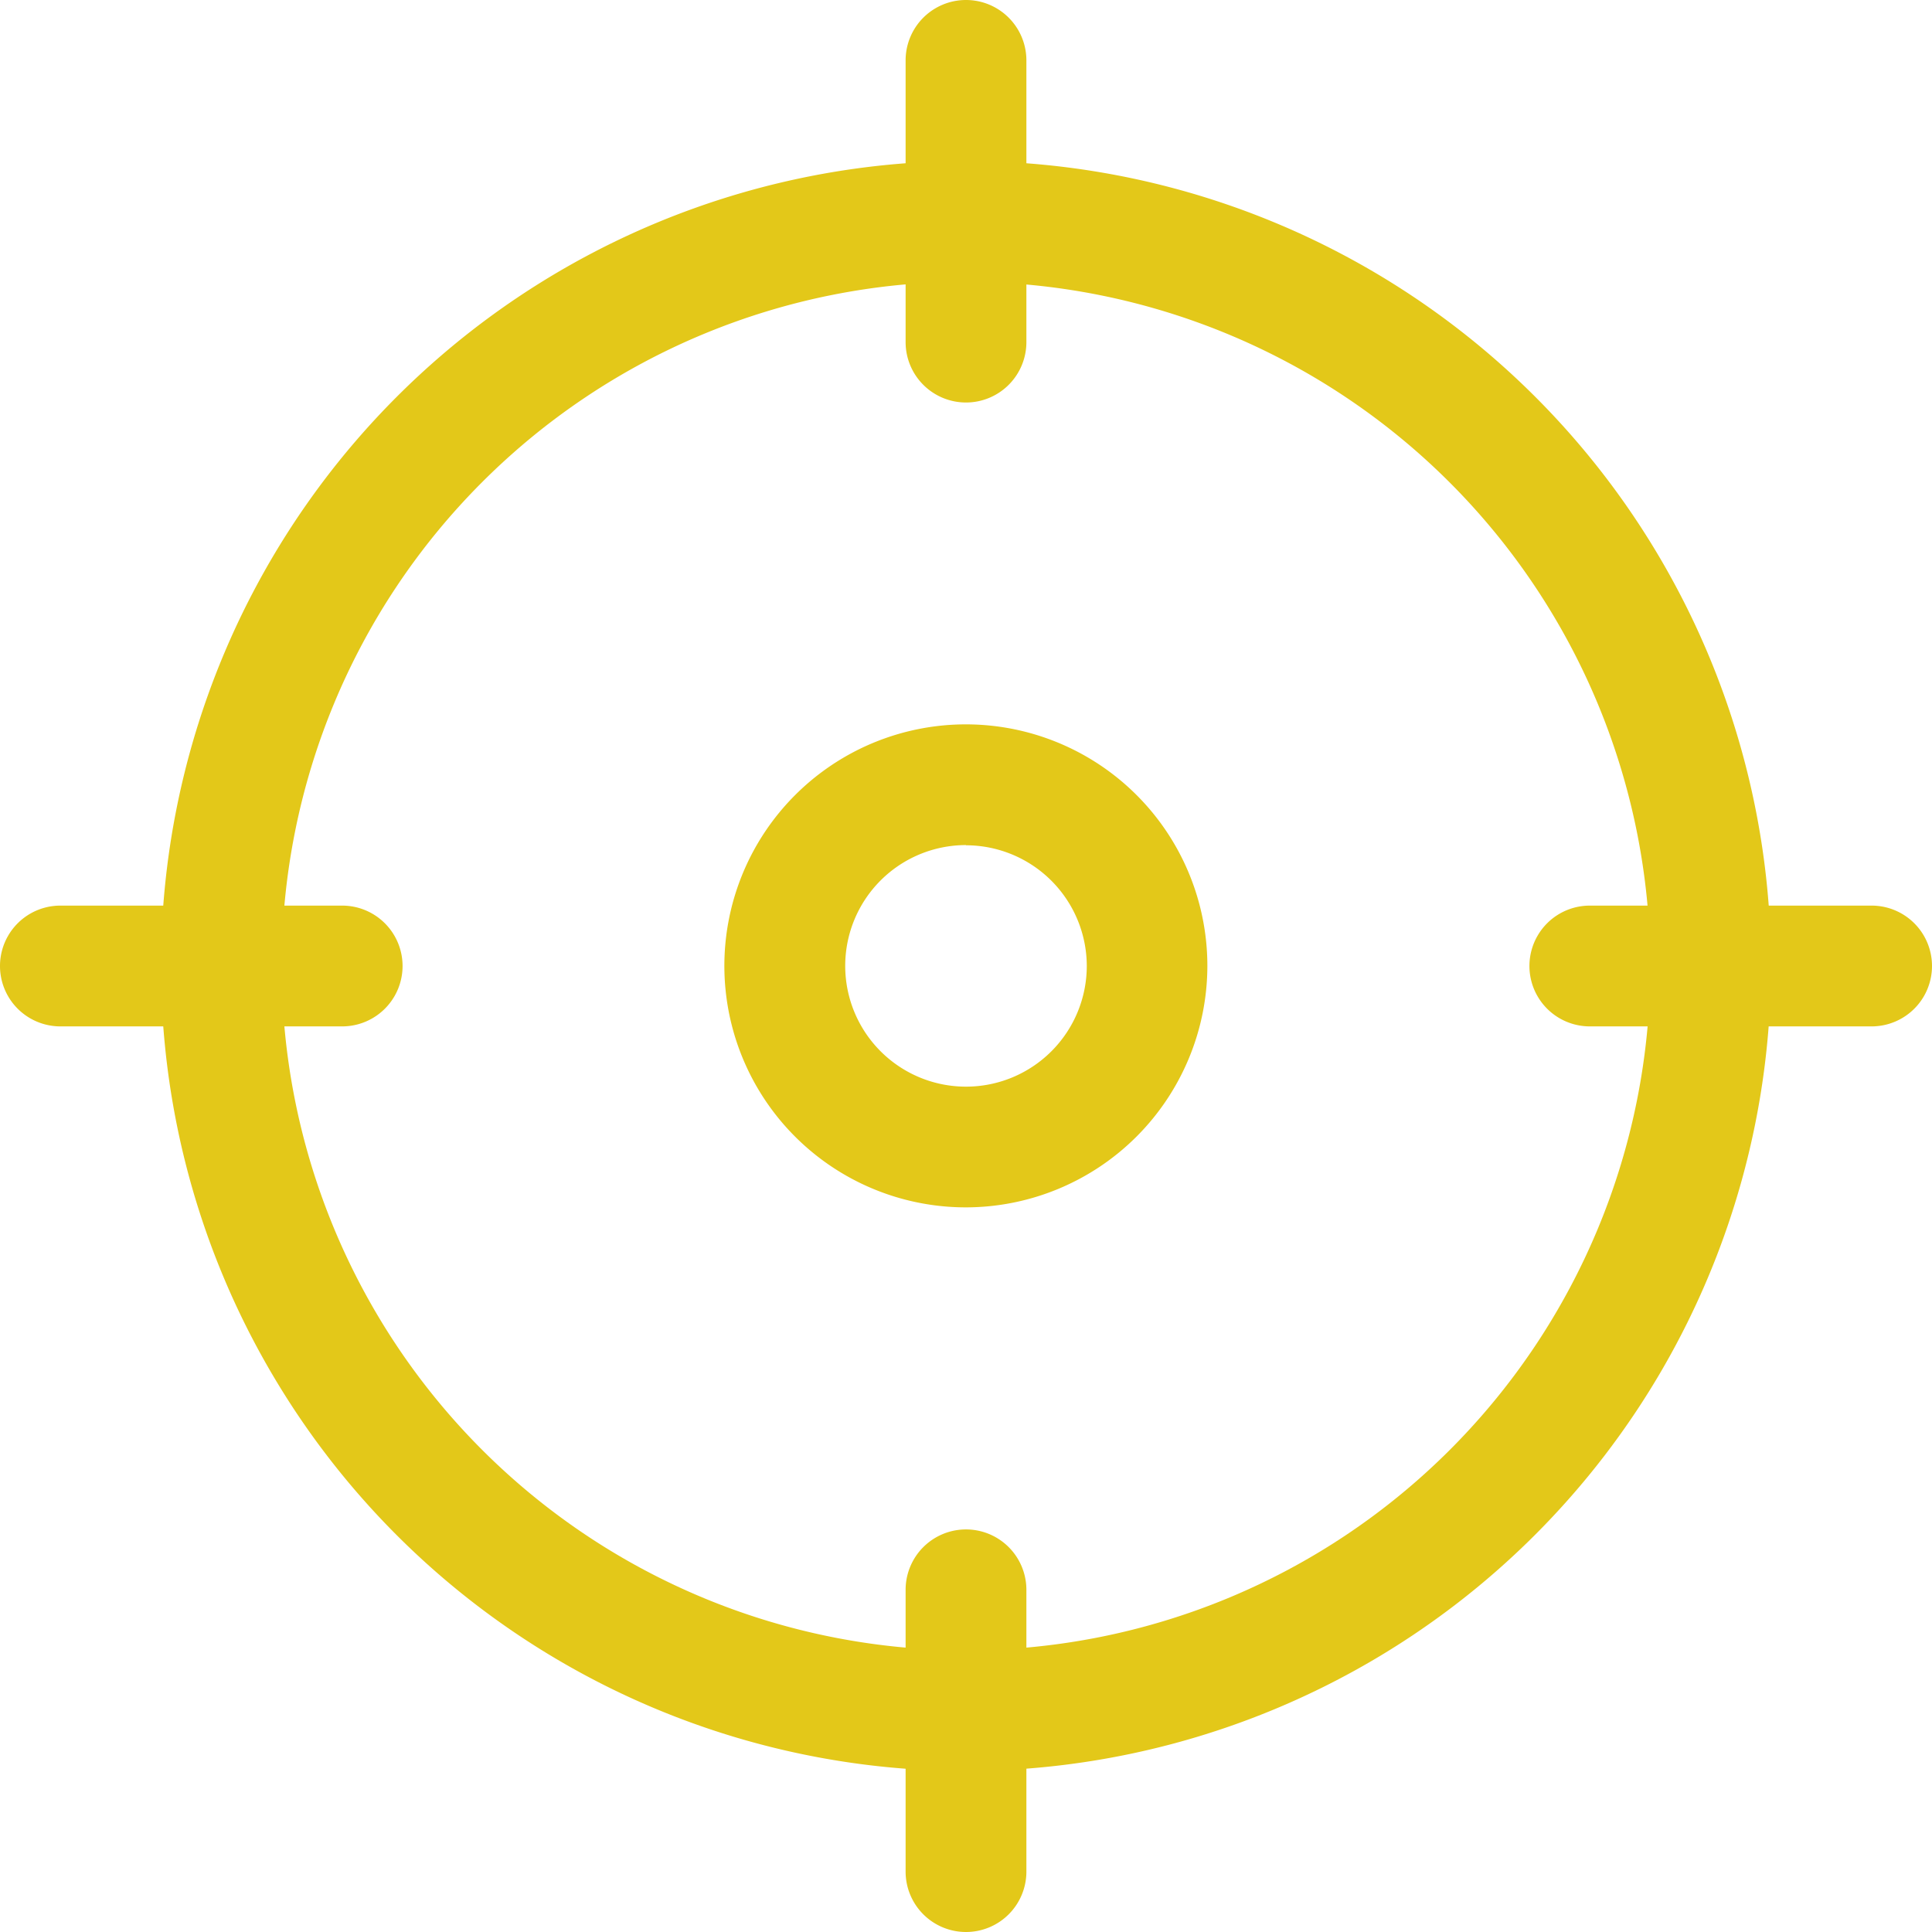 <svg id="aim" xmlns="http://www.w3.org/2000/svg" width="29.208" height="29.208" viewBox="0 0 29.208 29.208">
  <path id="Контур_32" data-name="Контур 32" d="M14.17,26.34A12.17,12.17,0,1,1,26.34,14.17,12.184,12.184,0,0,1,14.17,26.34Zm0-22.515A10.345,10.345,0,1,0,24.515,14.17,10.356,10.356,0,0,0,14.17,3.826Z" transform="translate(0.434 0.434)" fill="#e3c819"/>
  <path id="Контур_33" data-name="Контур 33" d="M12.163,6.085a.913.913,0,0,1-.913-.913V.913a.913.913,0,0,1,1.826,0v4.26A.913.913,0,0,1,12.163,6.085Z" transform="translate(2.441)" fill="#e3c819"/>
  <path id="Контур_34" data-name="Контур 34" d="M24.172,13.076h-4.26a.913.913,0,0,1,0-1.826h4.26a.913.913,0,0,1,0,1.826Z" transform="translate(4.123 2.441)" fill="#e3c819"/>
  <path id="Контур_35" data-name="Контур 35" d="M12.163,25.085a.913.913,0,0,1-.913-.913v-4.26a.913.913,0,0,1,1.826,0v4.26A.913.913,0,0,1,12.163,25.085Z" transform="translate(2.441 4.123)" fill="#e3c819"/>
  <path id="Контур_36" data-name="Контур 36" d="M5.172,13.076H.913a.913.913,0,0,1,0-1.826h4.26a.913.913,0,0,1,0,1.826Z" transform="translate(0 2.441)" fill="#e3c819"/>
  <path id="Контур_37" data-name="Контур 37" d="M12.651,16.3A3.651,3.651,0,1,1,16.3,12.651,3.655,3.655,0,0,1,12.651,16.3Zm0-5.477a1.826,1.826,0,1,0,1.826,1.826A1.828,1.828,0,0,0,12.651,10.826Z" transform="translate(1.953 1.953)" fill="#e3c819"/>
</svg>
